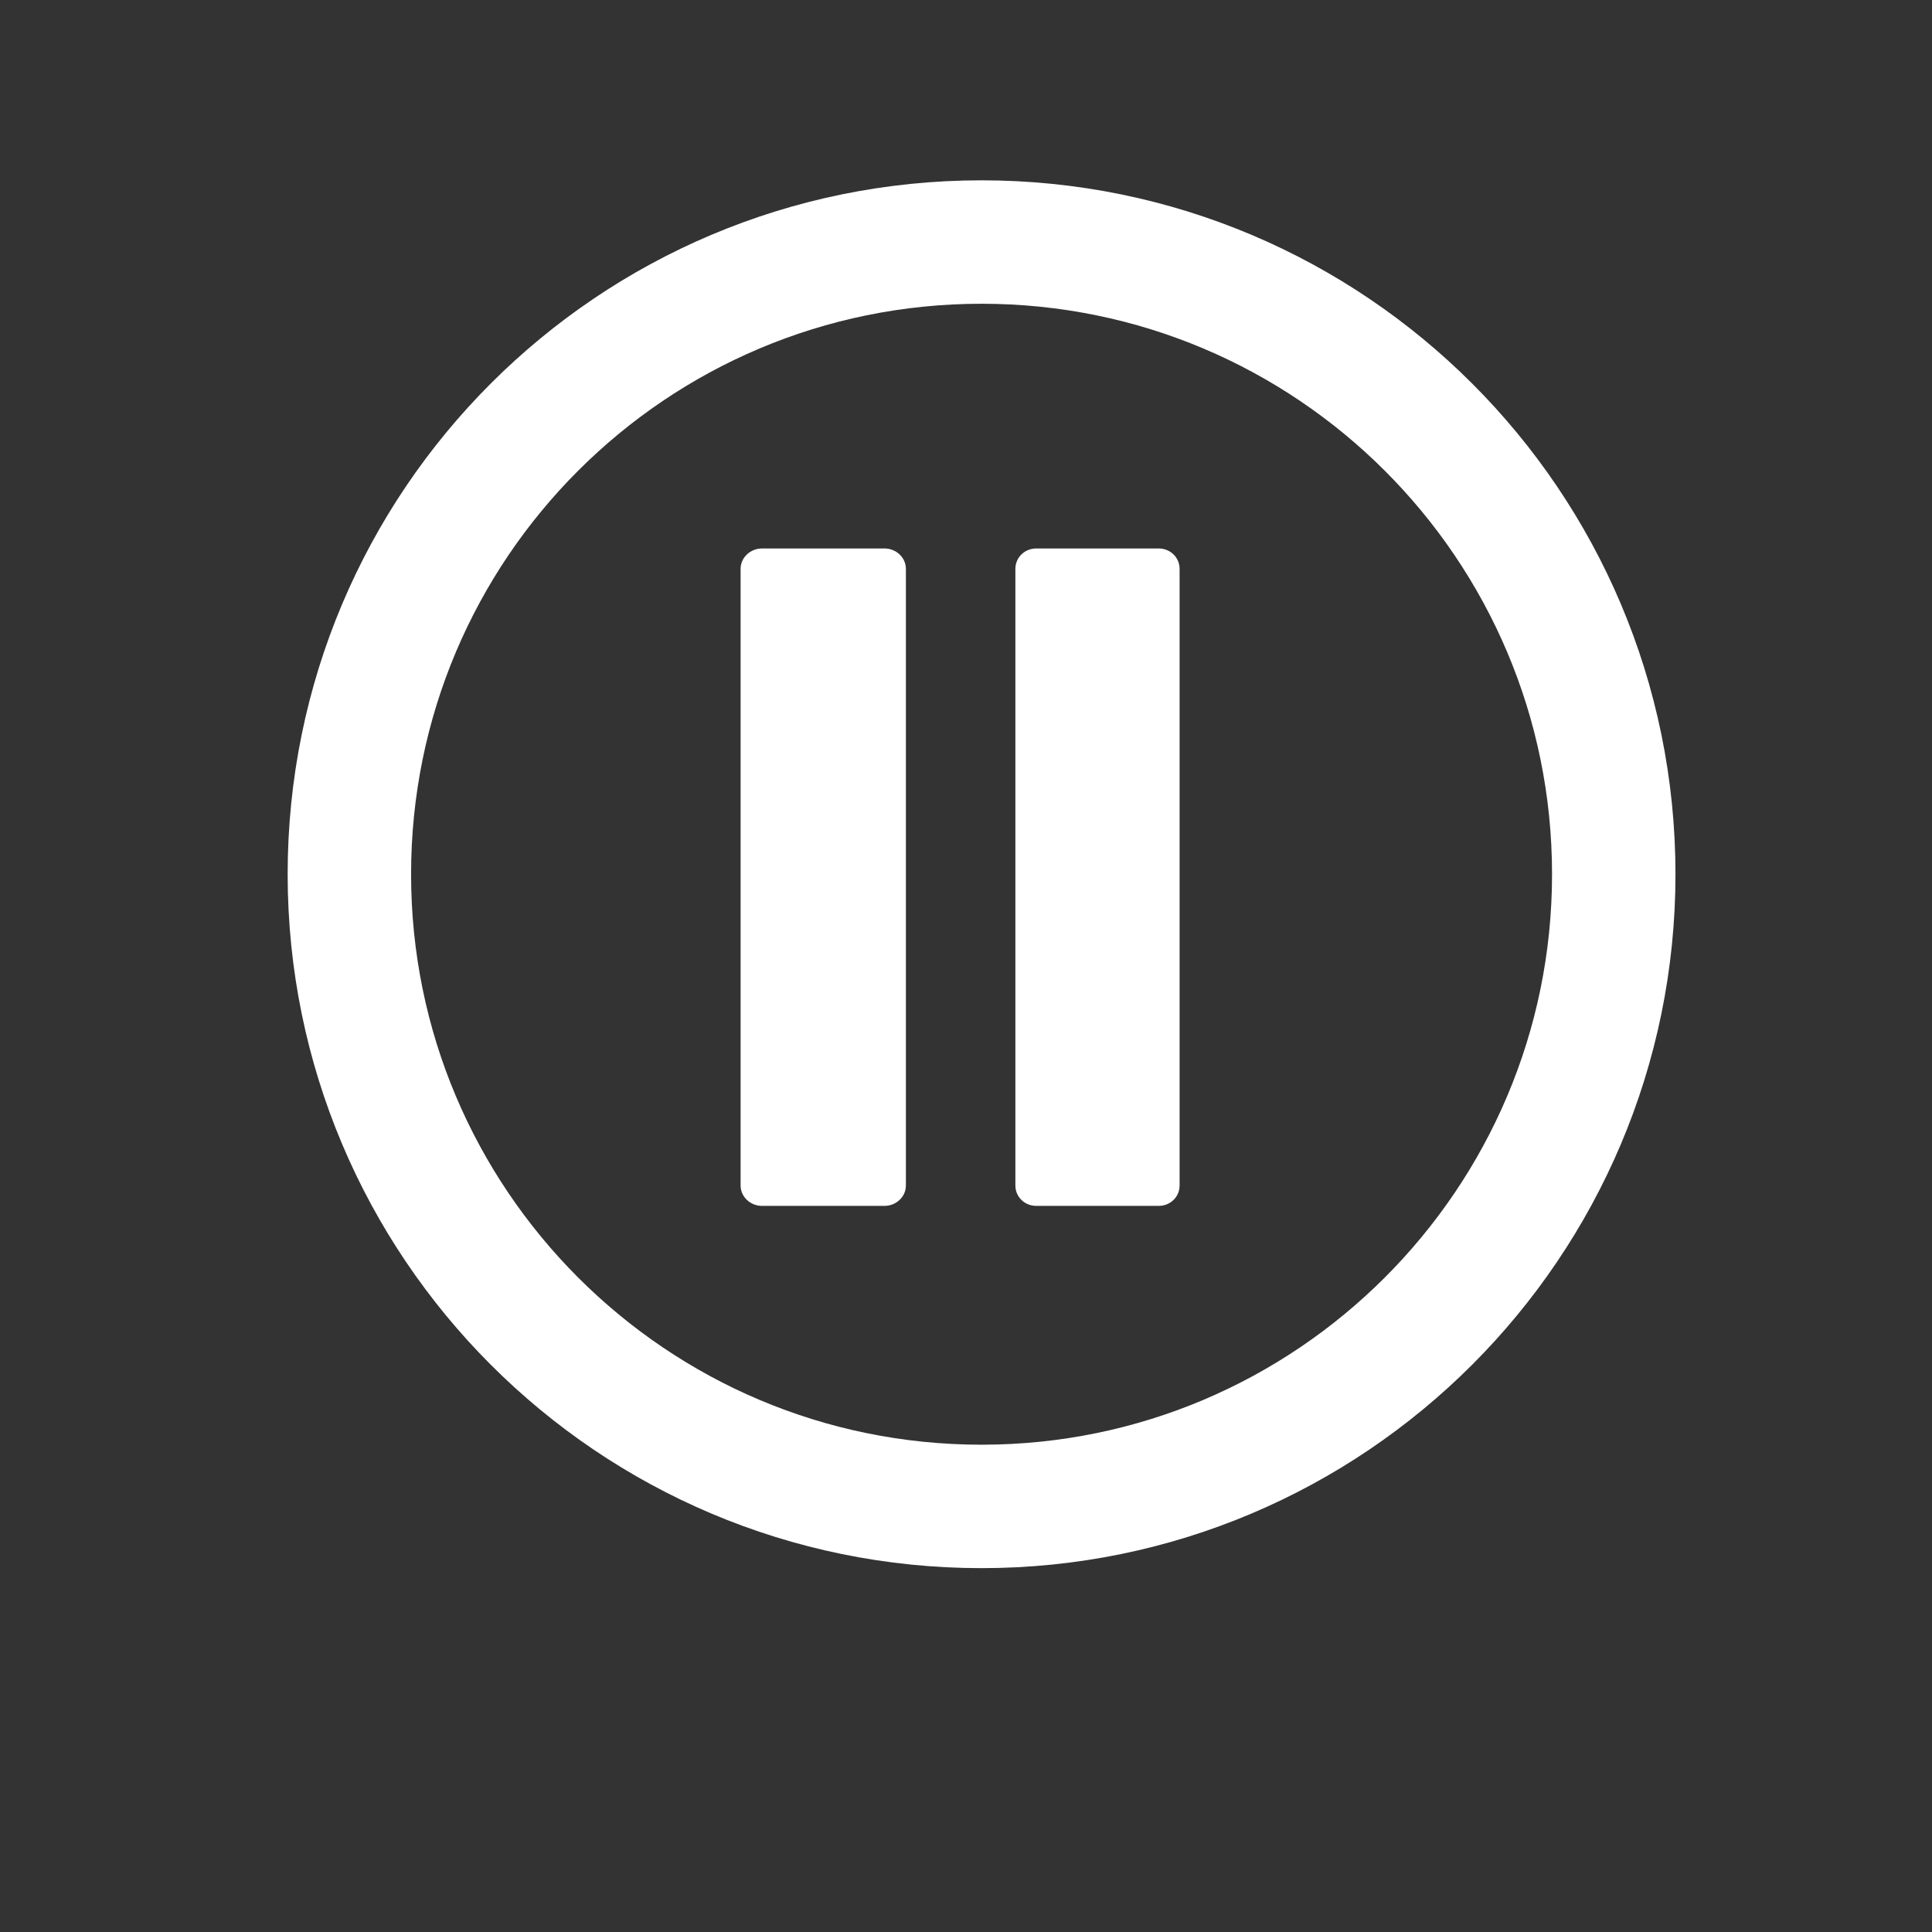 <svg version="1.2" baseProfile="tiny-ps" xmlns="http://www.w3.org/2000/svg" viewBox="0 0 36 36" width="36" height="36">
	<rect x="0" y="0" width="36" height="36" fill="#333333" stroke="none"/>
	<title>pause-circle-new-svg</title>
	<style>
		tspan { white-space:pre }
		.shp0 { fill: none } 
		.shp1 { fill: none;stroke: #ffffff;stroke-width: 2.3 } 
		.shp2 { fill: #ffffff } 
	</style>
	  <filter id='shadow' color-interpolation-filters="sRGB">
    <feDropShadow dx="2" dy="2" stdDeviation="3" flood-opacity="0.5"/>
  </filter>
	<path id="backgroundrect" class="shp0" d="M-6 -6L94 -6L94 94L-6 94L-6 -6Z" />
	<g id="Layer">
		<path id="svg_13" class="shp1" d="M6.51 16.29C6.51 9.78 11.78 4.51 18.29 4.51C24.79 4.51 30.07 9.78 30.07 16.29C30.07 22.79 24.79 28.07 18.29 28.07C11.78 28.07 6.51 22.79 6.51 16.29Z" />
		<g id="svg_10">
			<path id="svg_11" class="shp2" d="M16.88 22.09L16.88 10.6C16.88 10.39 16.7 10.22 16.48 10.22L14.2 10.22C13.98 10.22 13.8 10.39 13.8 10.6L13.8 22.09C13.8 22.3 13.98 22.47 14.2 22.47L16.48 22.47C16.7 22.47 16.88 22.3 16.88 22.09Z" />
			<path id="svg_12" class="shp2" d="M21.59 10.22L19.31 10.22C19.09 10.22 18.92 10.39 18.92 10.6L18.92 22.09C18.92 22.3 19.09 22.47 19.31 22.47L21.59 22.47C21.81 22.47 21.98 22.3 21.98 22.09L21.98 10.6C21.98 10.39 21.81 10.22 21.59 10.22Z" />
		</g>
	</g>
</svg>